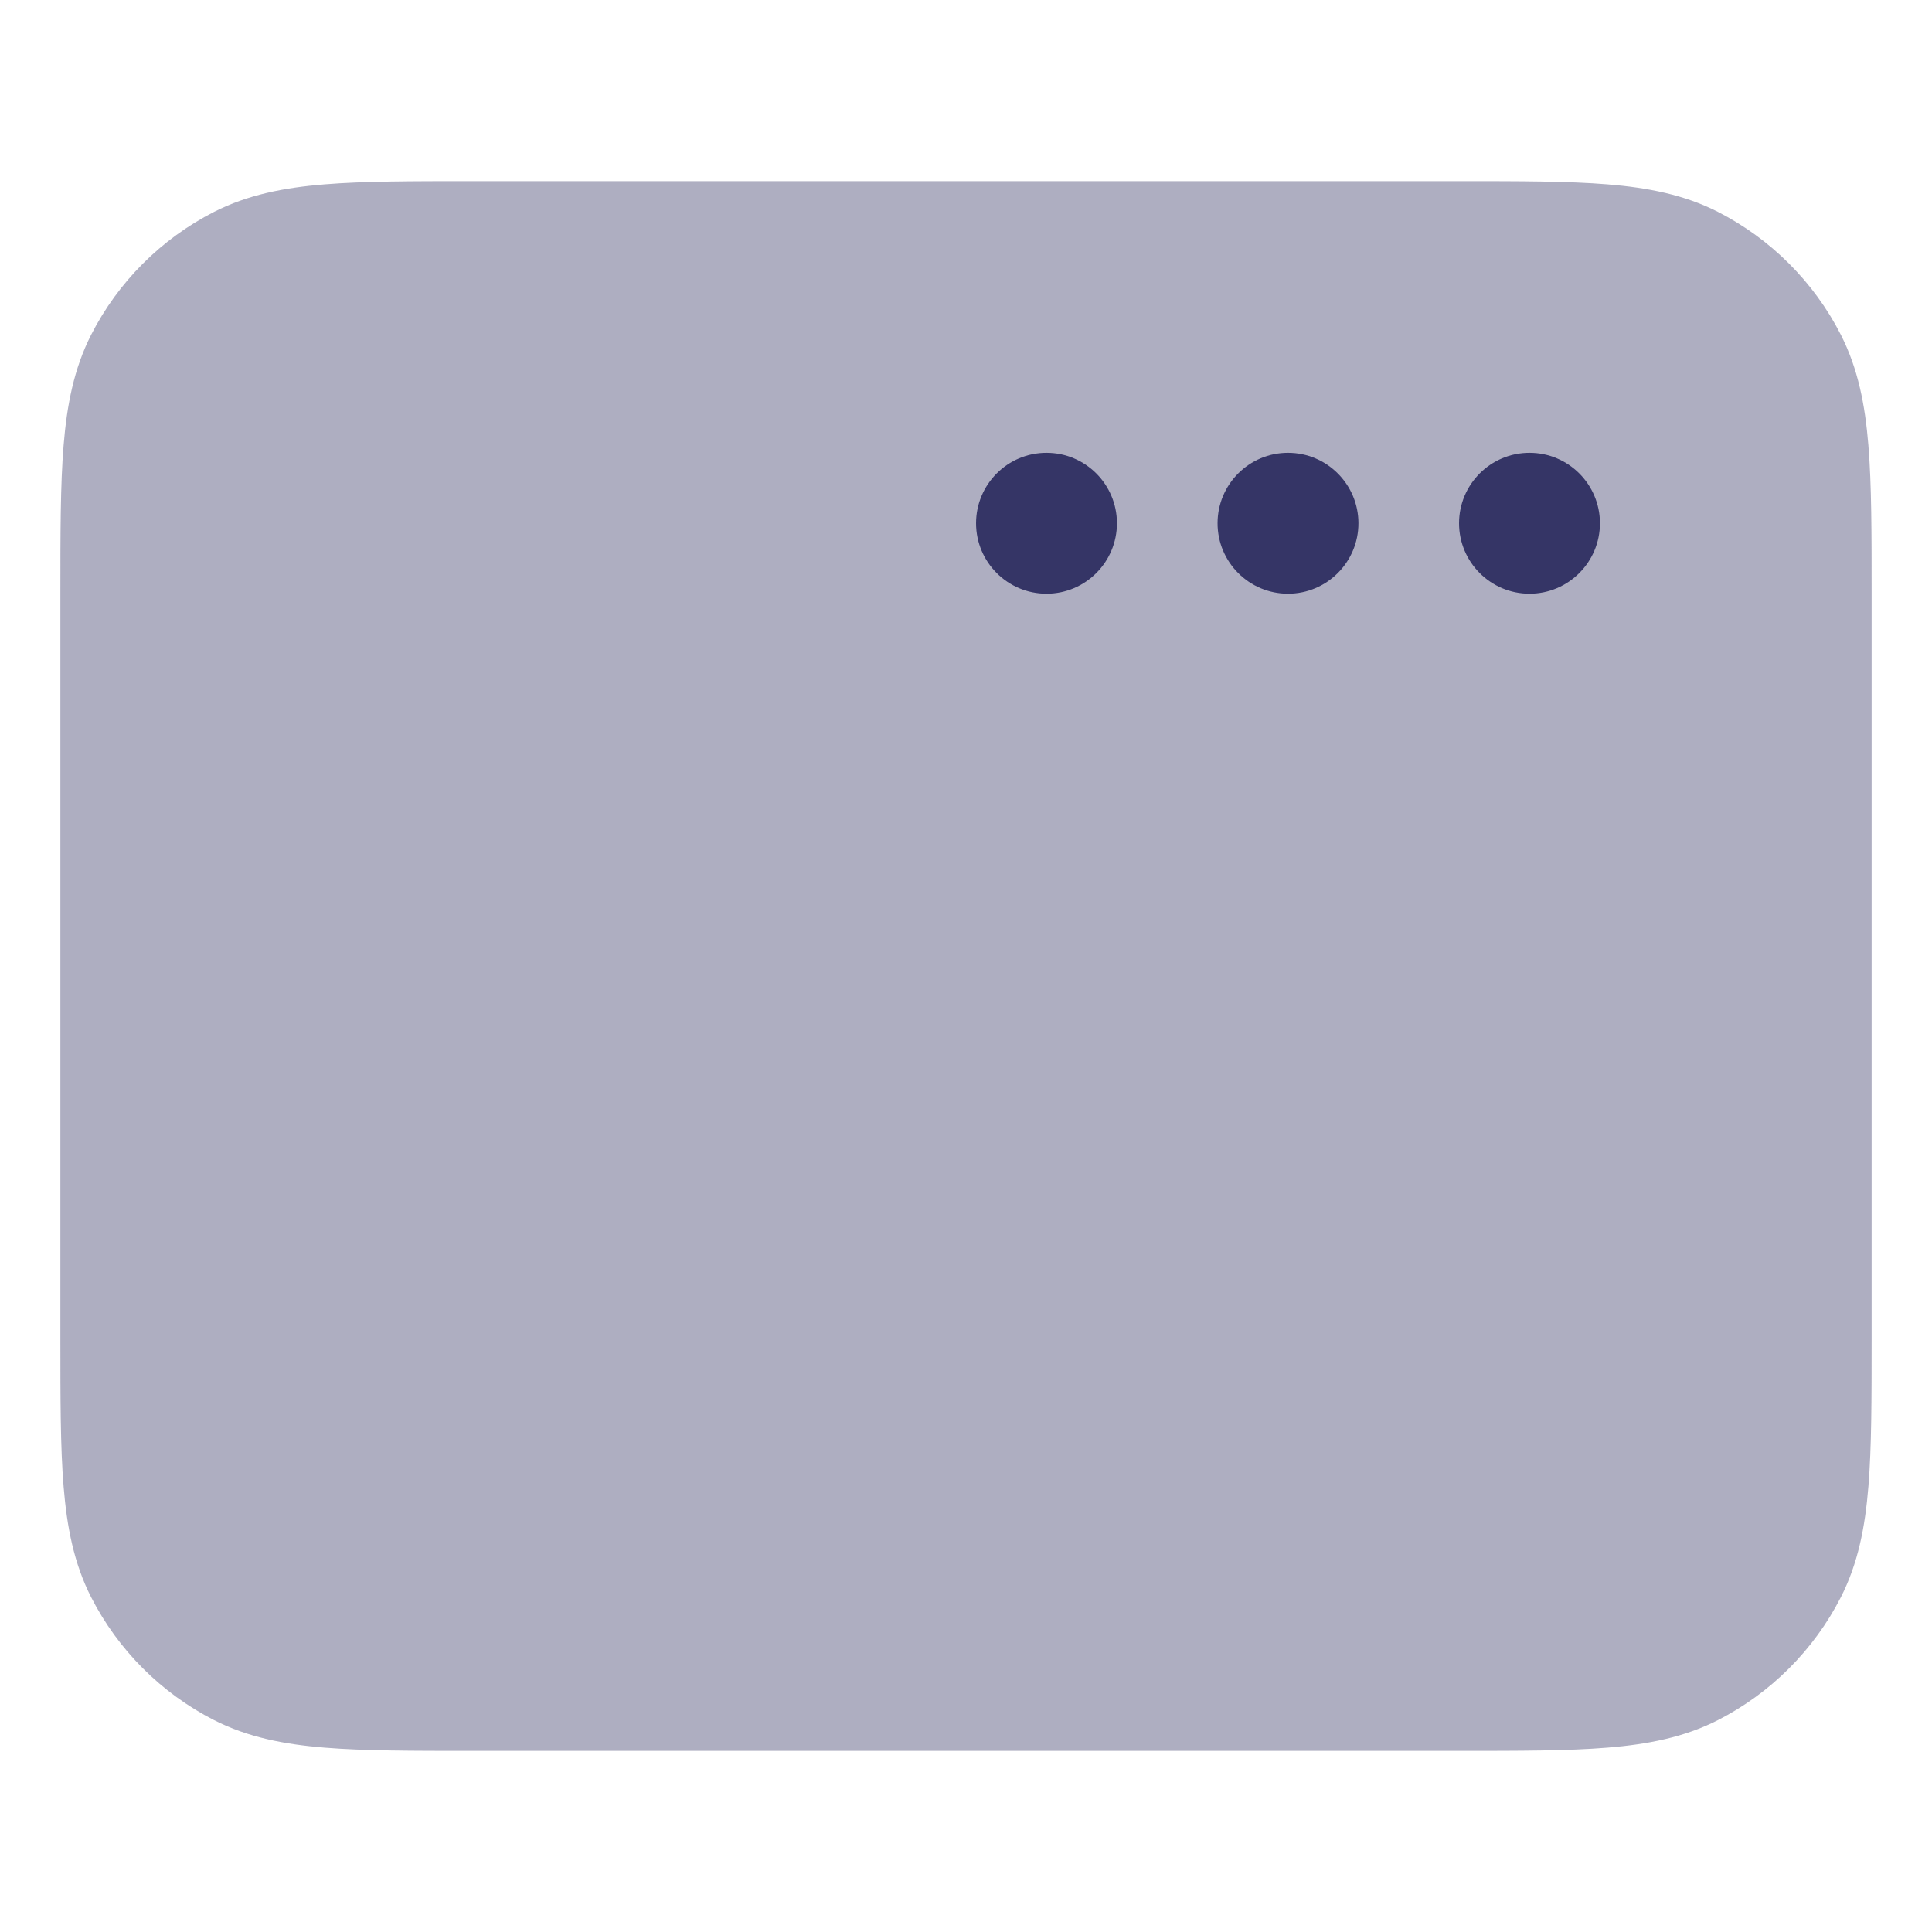 <svg width="24" height="24" viewBox="0 0 24 24" fill="none" xmlns="http://www.w3.org/2000/svg">
<path opacity="0.4" d="M5.868 2.25H18.132C18.875 2.25 19.478 2.25 19.967 2.29C20.472 2.331 20.922 2.419 21.339 2.631C21.997 2.967 22.533 3.502 22.869 4.161C23.081 4.579 23.169 5.028 23.21 5.533C23.25 6.022 23.25 6.625 23.25 7.368V16.632C23.25 17.375 23.25 17.978 23.21 18.467C23.169 18.972 23.081 19.422 22.869 19.839C22.533 20.497 21.997 21.033 21.339 21.369C20.922 21.581 20.472 21.669 19.967 21.71C19.478 21.75 18.875 21.75 18.132 21.75H5.868C5.125 21.75 4.522 21.75 4.033 21.71C3.528 21.669 3.079 21.581 2.661 21.369C2.002 21.033 1.467 20.497 1.131 19.839C0.919 19.422 0.831 18.972 0.79 18.467C0.75 17.978 0.75 17.375 0.75 16.632V7.368C0.75 6.625 0.75 6.022 0.79 5.533C0.831 5.028 0.919 4.579 1.131 4.161C1.467 3.502 2.002 2.967 2.661 2.631C3.079 2.419 3.528 2.331 4.033 2.29C4.522 2.25 5.125 2.25 5.868 2.25Z" fill="#353566"/>
<path d="M19.875 6.5C19.875 6.017 19.483 5.625 19 5.625C18.517 5.625 18.125 6.017 18.125 6.5C18.125 6.983 18.517 7.375 19 7.375C19.483 7.375 19.875 6.983 19.875 6.5Z" fill="#353566"/>
<path d="M16.875 6.5C16.875 6.017 16.483 5.625 16 5.625C15.517 5.625 15.125 6.017 15.125 6.5C15.125 6.983 15.517 7.375 16 7.375C16.483 7.375 16.875 6.983 16.875 6.5Z" fill="#353566"/>
<path d="M13 5.625C13.483 5.625 13.875 6.017 13.875 6.5C13.875 6.983 13.483 7.375 13 7.375C12.517 7.375 12.125 6.983 12.125 6.5C12.125 6.017 12.517 5.625 13 5.625Z" fill="#353566"/>
</svg>
